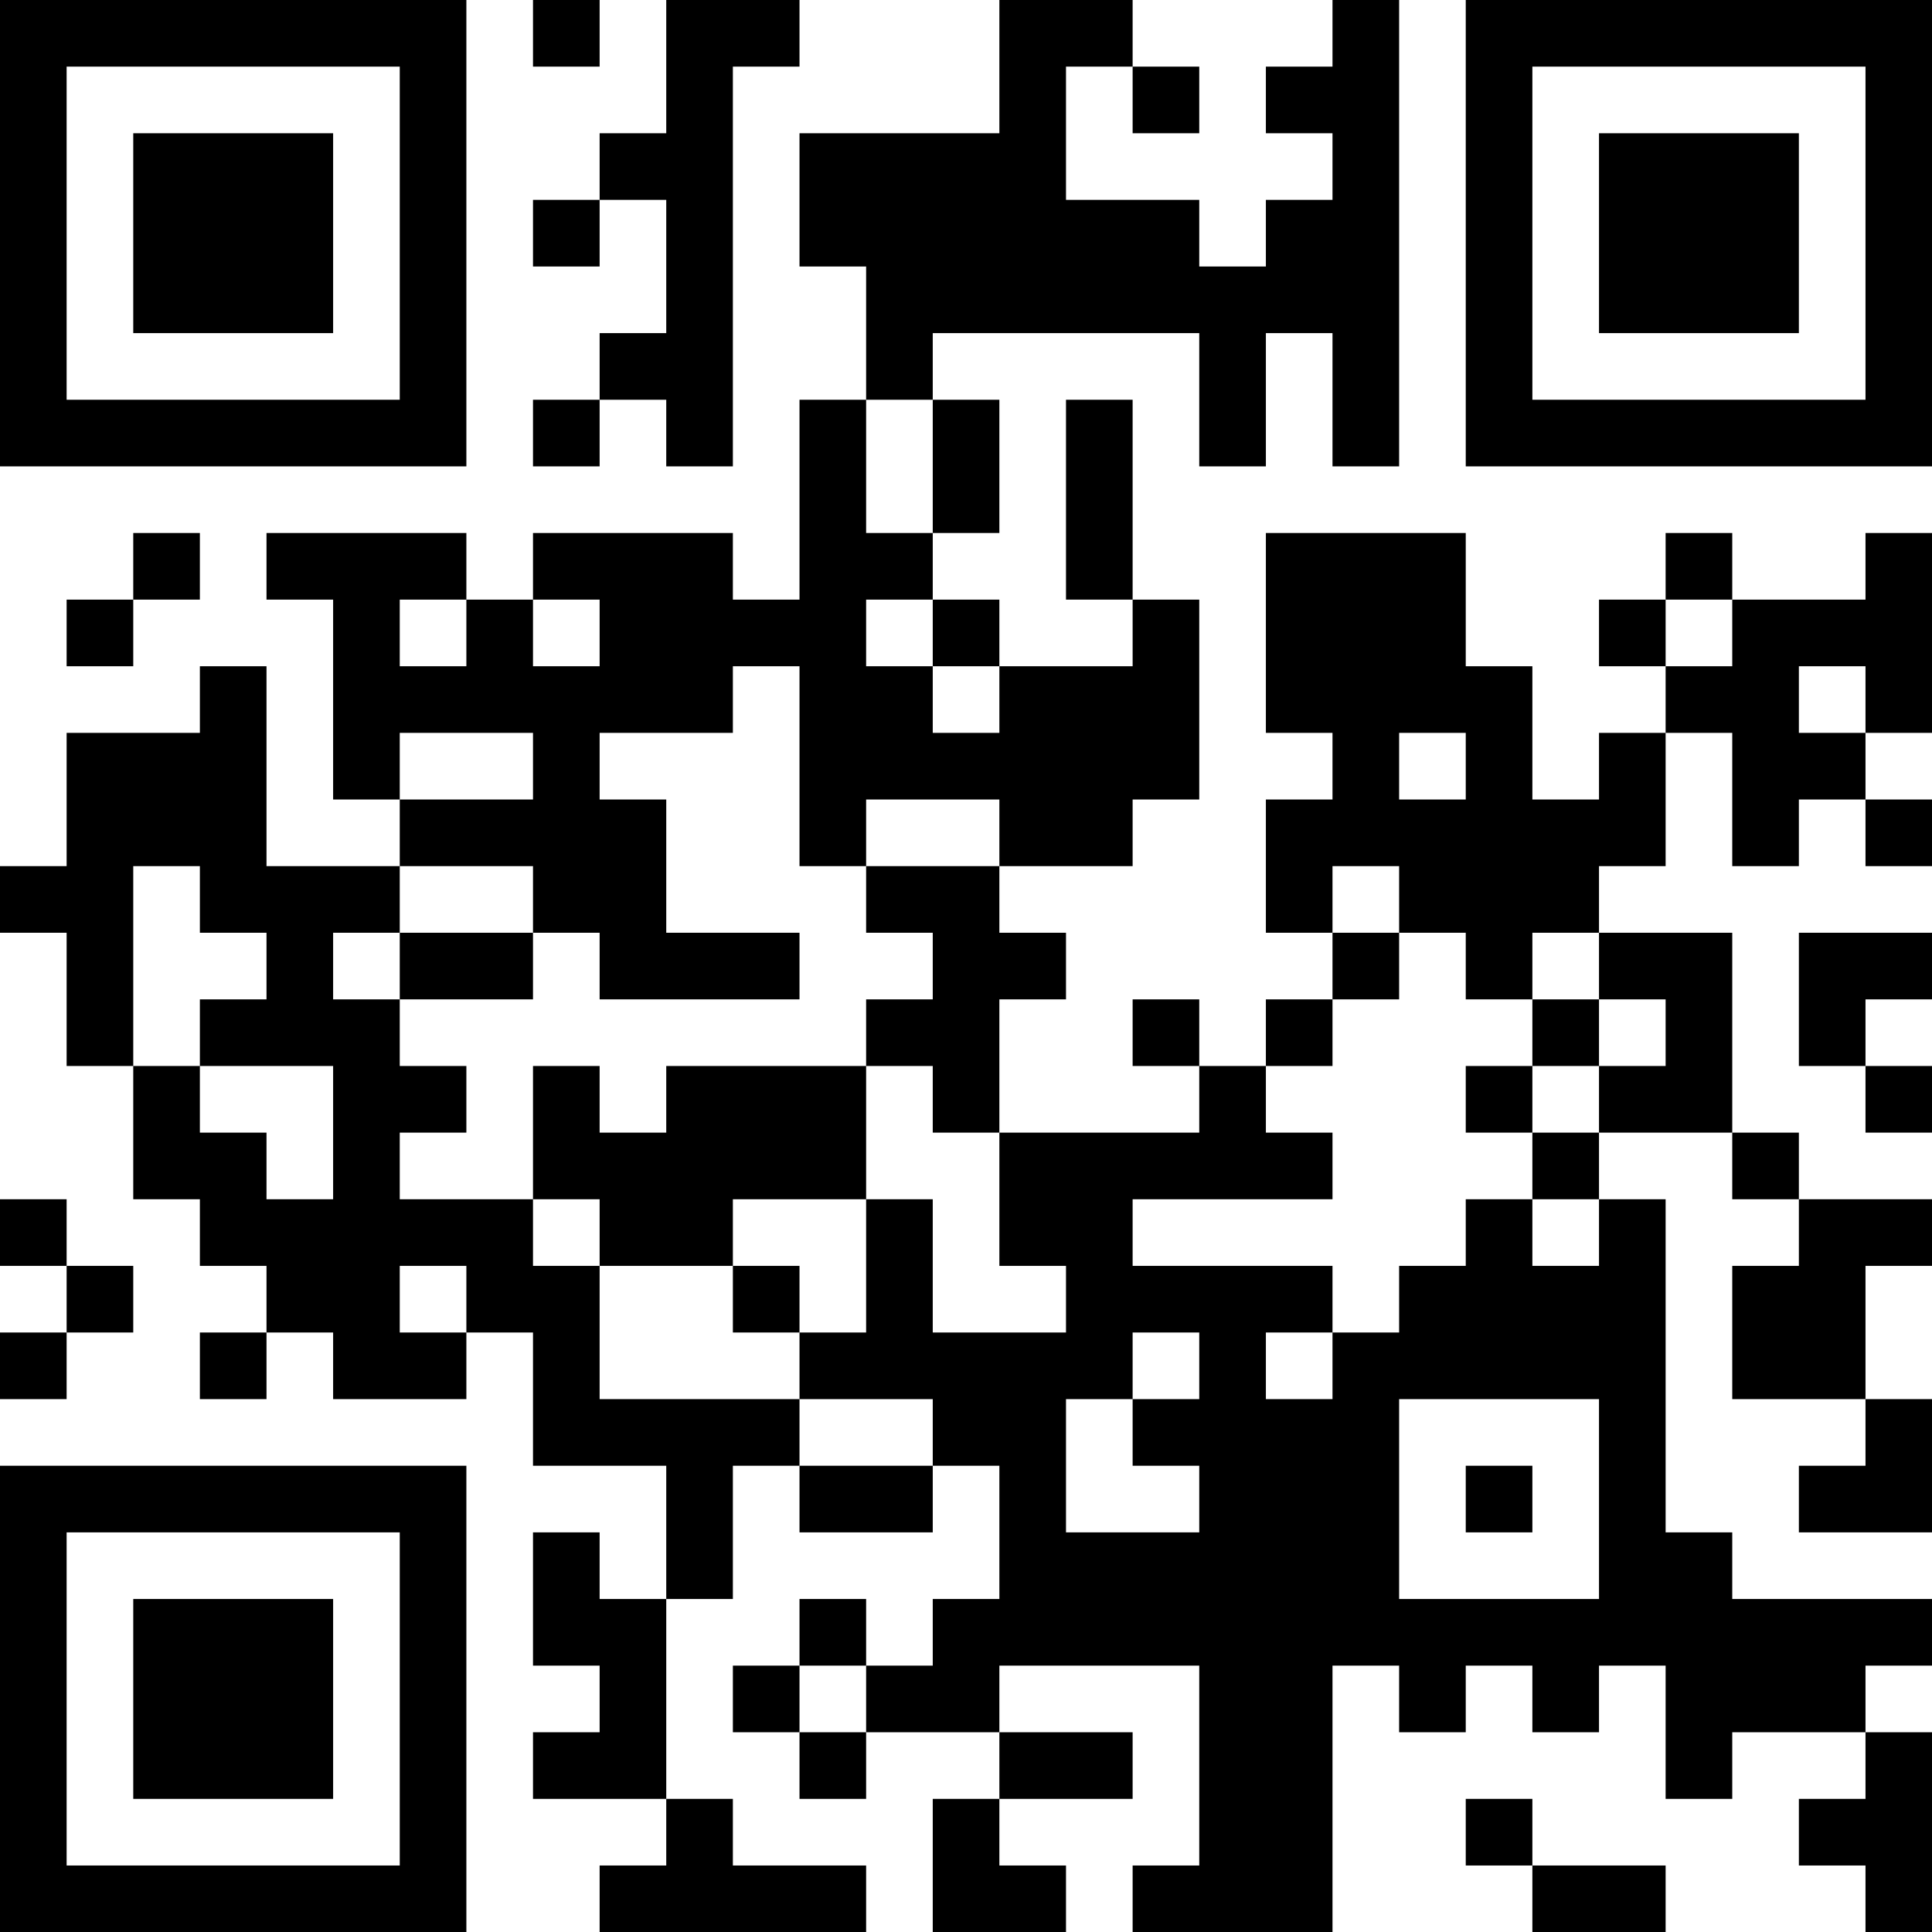 <?xml version="1.0" encoding="UTF-8"?>
<svg xmlns="http://www.w3.org/2000/svg" version="1.1" width="200" height="200" viewBox="0 0 200 200"><rect x="0" y="0" width="200" height="200" fill="#ffffff"/><g transform="scale(6.897)"><g transform="translate(0,0)"><path fill-rule="evenodd" d="M8 0L8 1L9 1L9 0ZM10 0L10 2L9 2L9 3L8 3L8 4L9 4L9 3L10 3L10 5L9 5L9 6L8 6L8 7L9 7L9 6L10 6L10 7L11 7L11 1L12 1L12 0ZM15 0L15 2L12 2L12 4L13 4L13 6L12 6L12 9L11 9L11 8L8 8L8 9L7 9L7 8L4 8L4 9L5 9L5 12L6 12L6 13L4 13L4 10L3 10L3 11L1 11L1 13L0 13L0 14L1 14L1 16L2 16L2 18L3 18L3 19L4 19L4 20L3 20L3 21L4 21L4 20L5 20L5 21L7 21L7 20L8 20L8 22L10 22L10 24L9 24L9 23L8 23L8 25L9 25L9 26L8 26L8 27L10 27L10 28L9 28L9 29L13 29L13 28L11 28L11 27L10 27L10 24L11 24L11 22L12 22L12 23L14 23L14 22L15 22L15 24L14 24L14 25L13 25L13 24L12 24L12 25L11 25L11 26L12 26L12 27L13 27L13 26L15 26L15 27L14 27L14 29L16 29L16 28L15 28L15 27L17 27L17 26L15 26L15 25L18 25L18 28L17 28L17 29L20 29L20 25L21 25L21 26L22 26L22 25L23 25L23 26L24 26L24 25L25 25L25 27L26 27L26 26L28 26L28 27L27 27L27 28L28 28L28 29L29 29L29 26L28 26L28 25L29 25L29 24L26 24L26 23L25 23L25 18L24 18L24 17L26 17L26 18L27 18L27 19L26 19L26 21L28 21L28 22L27 22L27 23L29 23L29 21L28 21L28 19L29 19L29 18L27 18L27 17L26 17L26 14L24 14L24 13L25 13L25 11L26 11L26 13L27 13L27 12L28 12L28 13L29 13L29 12L28 12L28 11L29 11L29 8L28 8L28 9L26 9L26 8L25 8L25 9L24 9L24 10L25 10L25 11L24 11L24 12L23 12L23 10L22 10L22 8L19 8L19 11L20 11L20 12L19 12L19 14L20 14L20 15L19 15L19 16L18 16L18 15L17 15L17 16L18 16L18 17L15 17L15 15L16 15L16 14L15 14L15 13L17 13L17 12L18 12L18 9L17 9L17 6L16 6L16 9L17 9L17 10L15 10L15 9L14 9L14 8L15 8L15 6L14 6L14 5L18 5L18 7L19 7L19 5L20 5L20 7L21 7L21 0L20 0L20 1L19 1L19 2L20 2L20 3L19 3L19 4L18 4L18 3L16 3L16 1L17 1L17 2L18 2L18 1L17 1L17 0ZM13 6L13 8L14 8L14 6ZM2 8L2 9L1 9L1 10L2 10L2 9L3 9L3 8ZM6 9L6 10L7 10L7 9ZM8 9L8 10L9 10L9 9ZM13 9L13 10L14 10L14 11L15 11L15 10L14 10L14 9ZM25 9L25 10L26 10L26 9ZM11 10L11 11L9 11L9 12L10 12L10 14L12 14L12 15L9 15L9 14L8 14L8 13L6 13L6 14L5 14L5 15L6 15L6 16L7 16L7 17L6 17L6 18L8 18L8 19L9 19L9 21L12 21L12 22L14 22L14 21L12 21L12 20L13 20L13 18L14 18L14 20L16 20L16 19L15 19L15 17L14 17L14 16L13 16L13 15L14 15L14 14L13 14L13 13L15 13L15 12L13 12L13 13L12 13L12 10ZM27 10L27 11L28 11L28 10ZM6 11L6 12L8 12L8 11ZM21 11L21 12L22 12L22 11ZM2 13L2 16L3 16L3 17L4 17L4 18L5 18L5 16L3 16L3 15L4 15L4 14L3 14L3 13ZM20 13L20 14L21 14L21 15L20 15L20 16L19 16L19 17L20 17L20 18L17 18L17 19L20 19L20 20L19 20L19 21L20 21L20 20L21 20L21 19L22 19L22 18L23 18L23 19L24 19L24 18L23 18L23 17L24 17L24 16L25 16L25 15L24 15L24 14L23 14L23 15L22 15L22 14L21 14L21 13ZM6 14L6 15L8 15L8 14ZM27 14L27 16L28 16L28 17L29 17L29 16L28 16L28 15L29 15L29 14ZM23 15L23 16L22 16L22 17L23 17L23 16L24 16L24 15ZM8 16L8 18L9 18L9 19L11 19L11 20L12 20L12 19L11 19L11 18L13 18L13 16L10 16L10 17L9 17L9 16ZM0 18L0 19L1 19L1 20L0 20L0 21L1 21L1 20L2 20L2 19L1 19L1 18ZM6 19L6 20L7 20L7 19ZM17 20L17 21L16 21L16 23L18 23L18 22L17 22L17 21L18 21L18 20ZM21 21L21 24L24 24L24 21ZM22 22L22 23L23 23L23 22ZM12 25L12 26L13 26L13 25ZM22 27L22 28L23 28L23 29L25 29L25 28L23 28L23 27ZM0 0L0 7L7 7L7 0ZM1 1L1 6L6 6L6 1ZM2 2L2 5L5 5L5 2ZM22 0L22 7L29 7L29 0ZM23 1L23 6L28 6L28 1ZM24 2L24 5L27 5L27 2ZM0 22L0 29L7 29L7 22ZM1 23L1 28L6 28L6 23ZM2 24L2 27L5 27L5 24Z" fill="#000000"/></g></g></svg>
